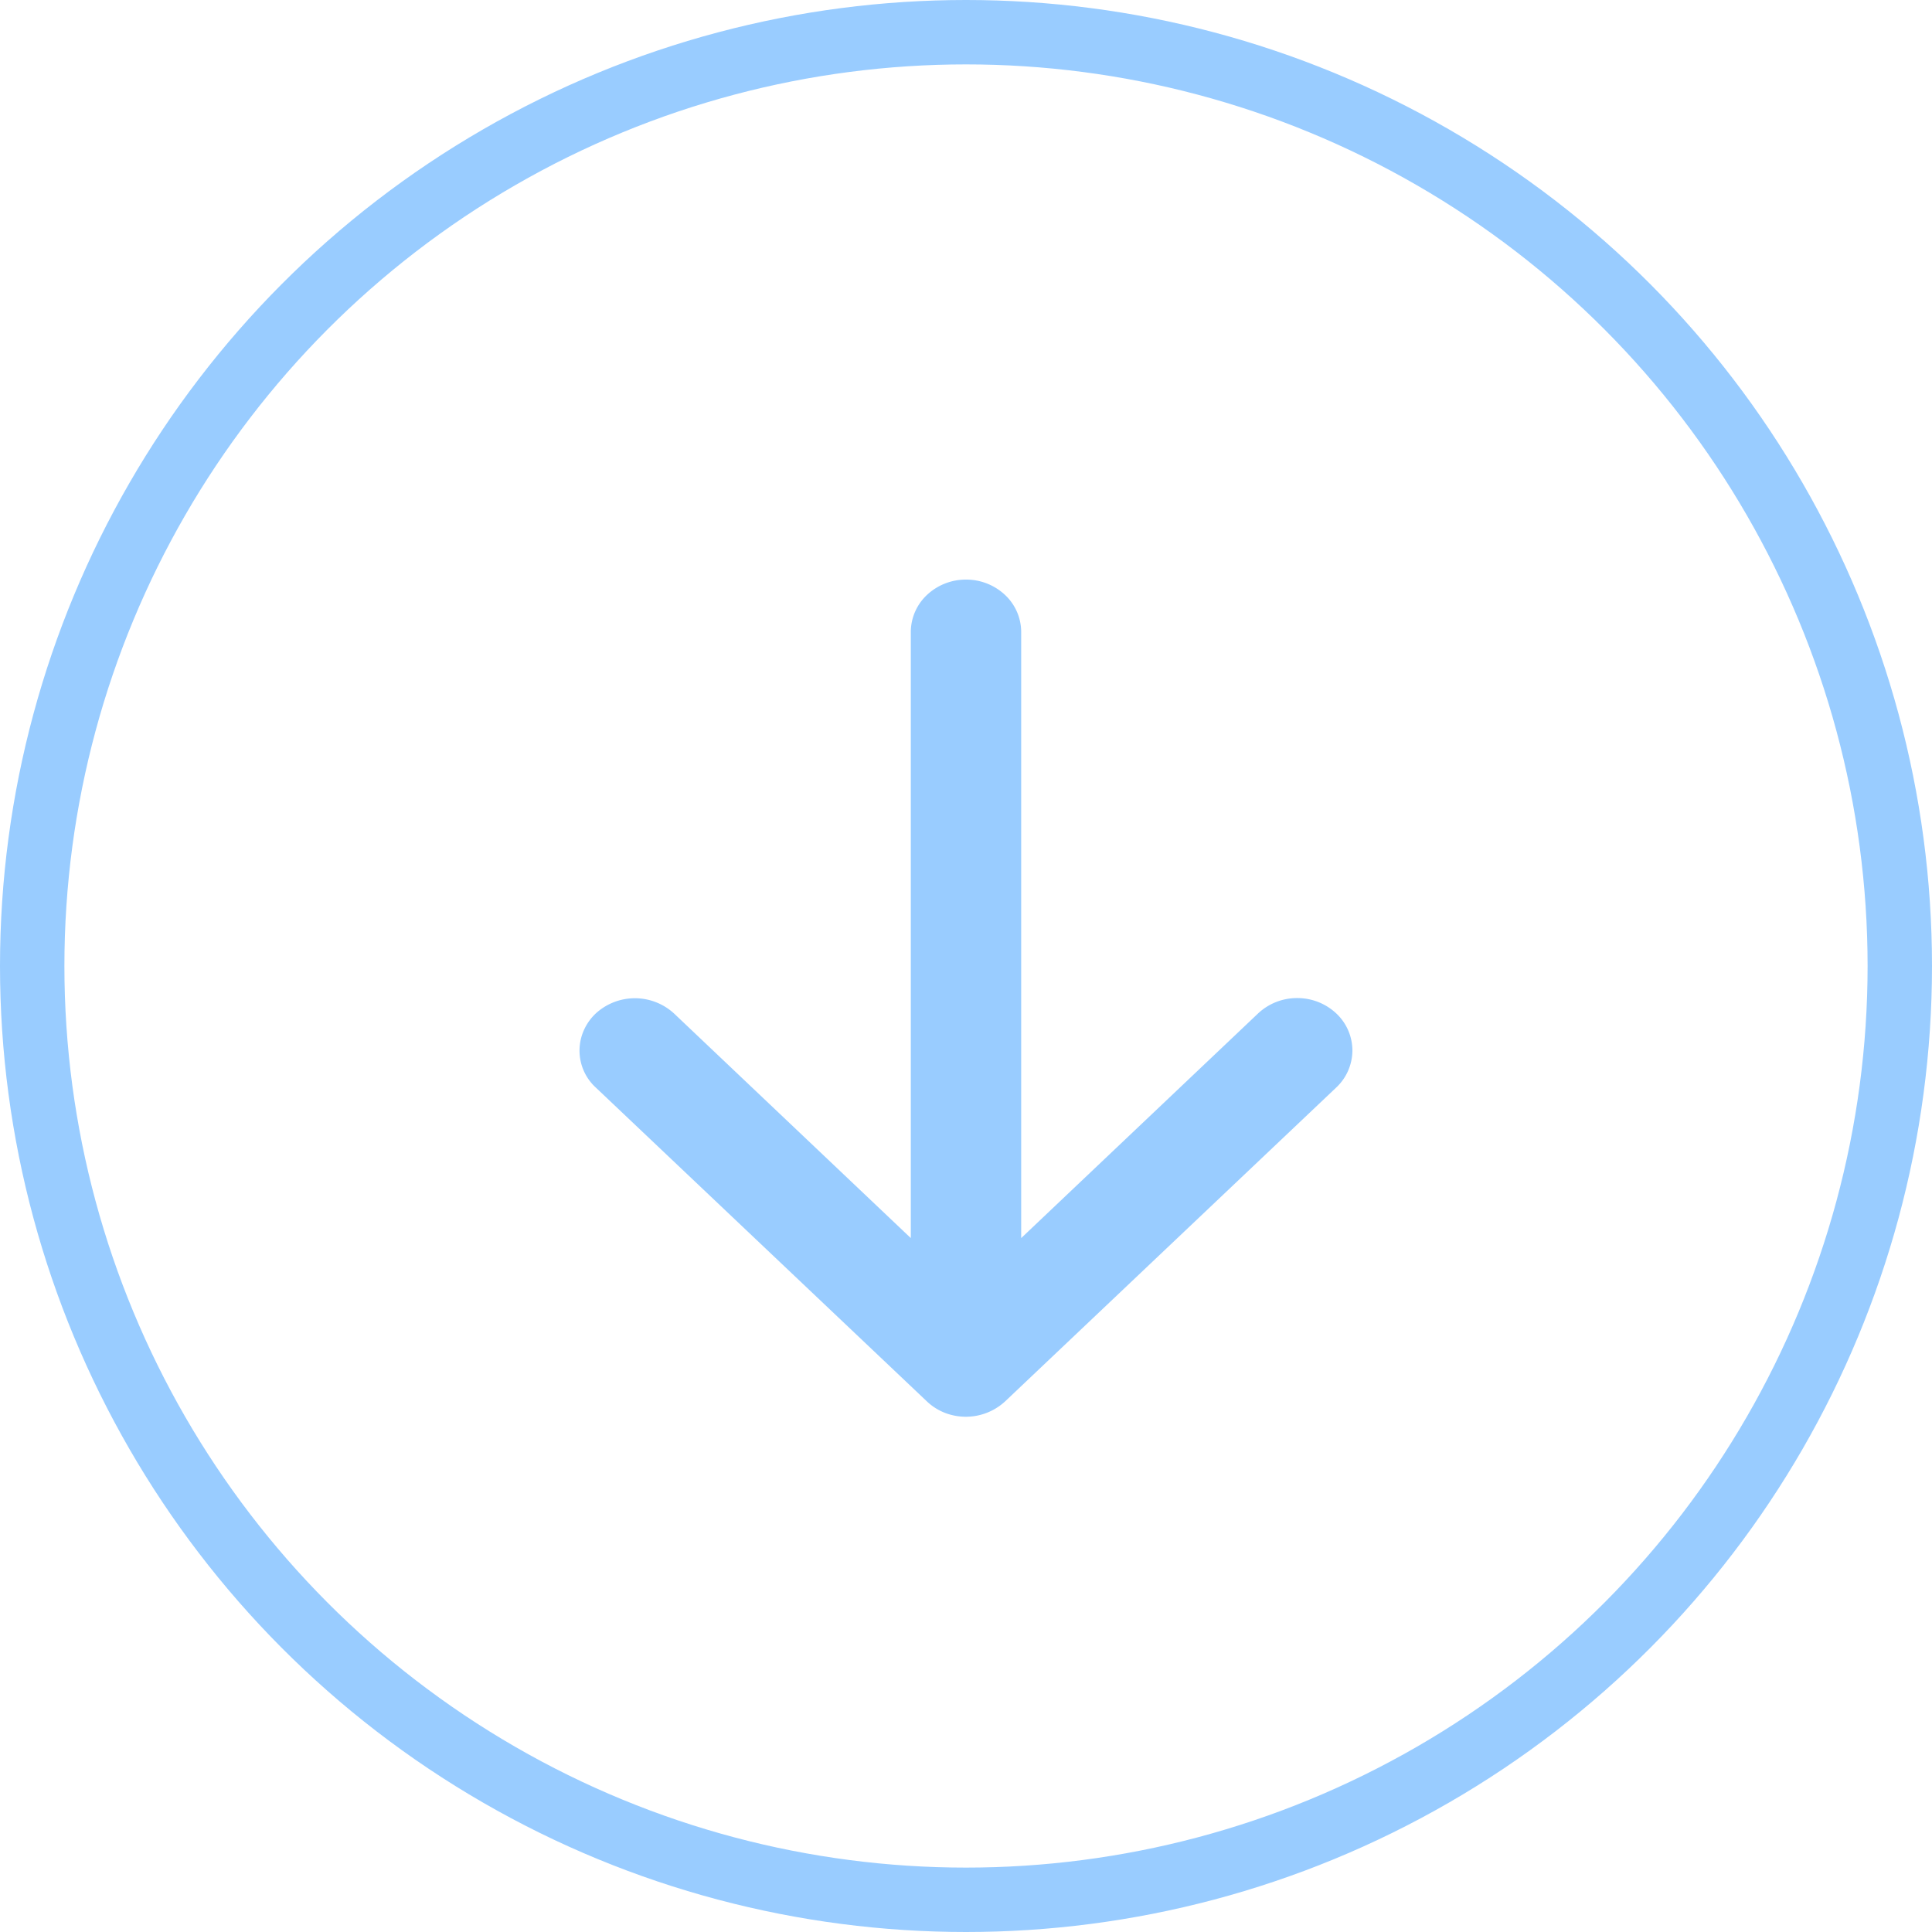 <svg width="30" height="30" fill="none" xmlns="http://www.w3.org/2000/svg"><circle cx="15" cy="15" r="14.5" stroke="#9CF"/><path fill-rule="evenodd" clip-rule="evenodd" d="M15 9a.881.881 0 00-.606.238.792.792 0 00-.251.574v9.413l-3.678-3.489a.899.899 0 00-1.213 0 .811.811 0 00-.187.264.777.777 0 00.186.887l5.142 4.874c.08.076.174.136.278.177a.9.9 0 00.936-.177l5.142-4.874a.793.793 0 00.251-.575.792.792 0 00-.251-.576.882.882 0 00-.607-.238.882.882 0 00-.607.239l-3.678 3.488V9.812a.792.792 0 00-.251-.574A.881.881 0 0015 9z" fill="#9CF"/></svg>